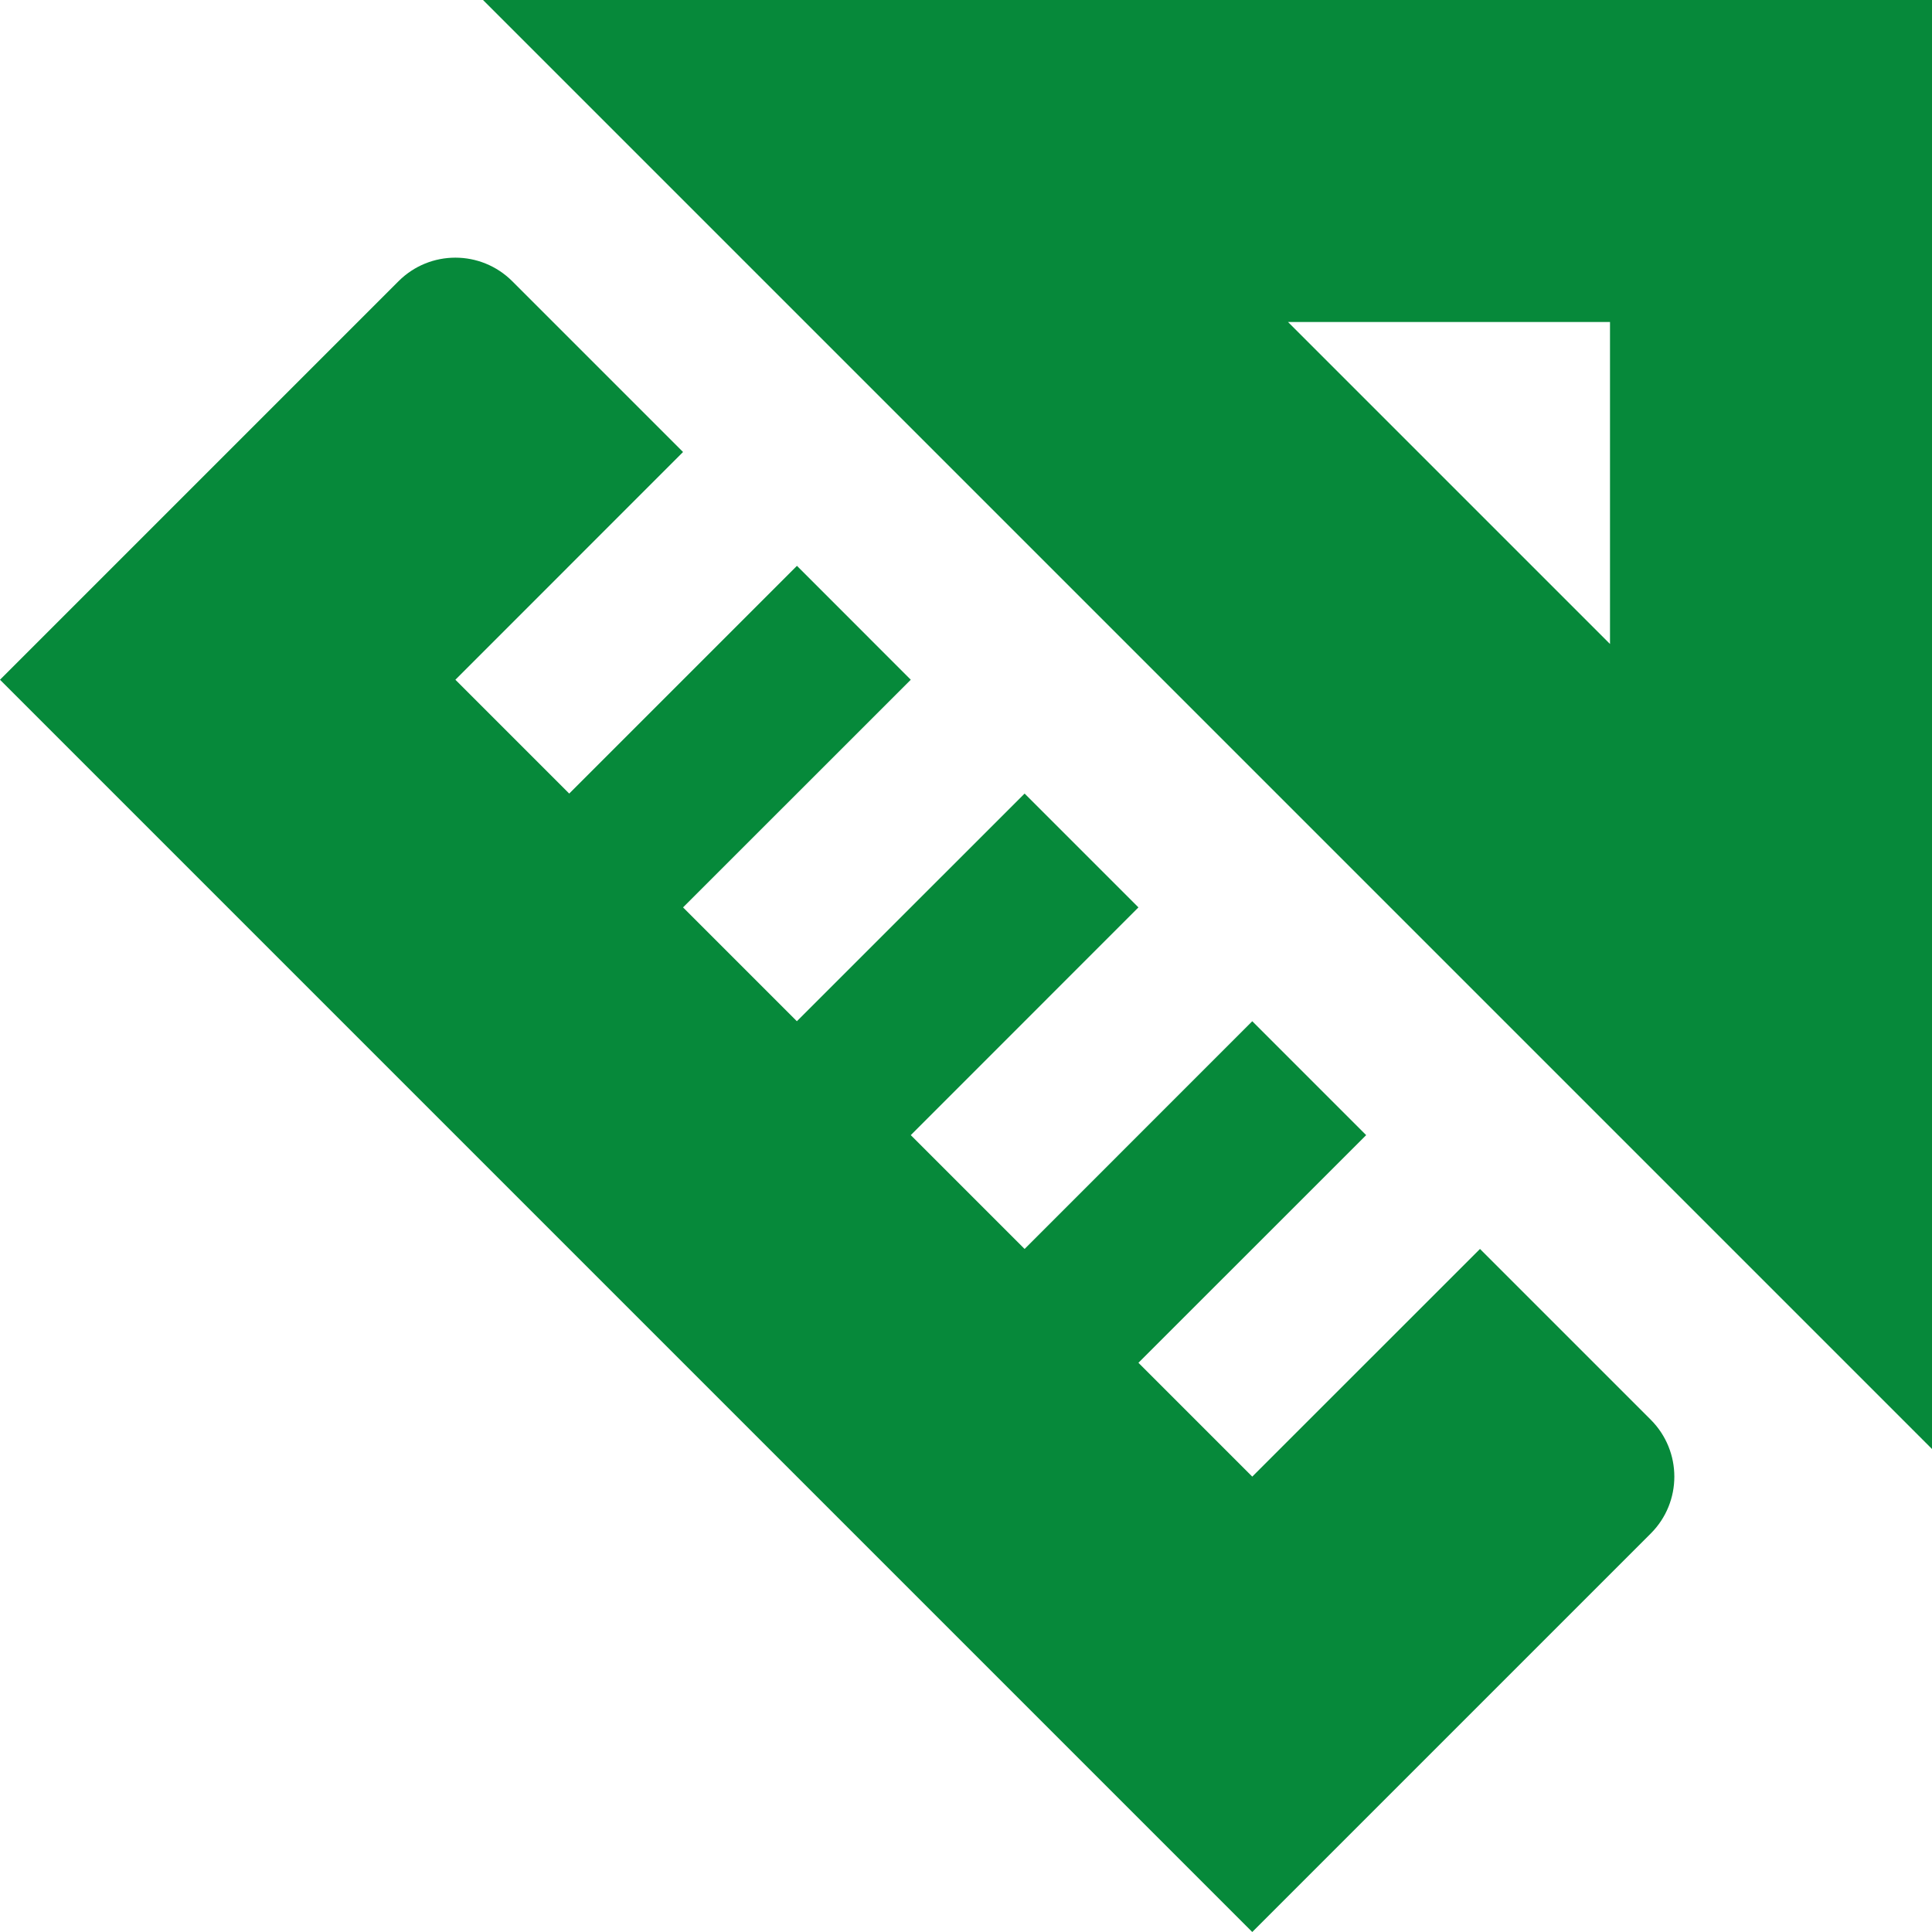 <svg id="RulerFilledGreen" width="24" height="24" viewBox="0 0 24 24" fill="none" xmlns="http://www.w3.org/2000/svg">
<path fill-rule="evenodd" clip-rule="evenodd" d="M24 0H6L24 18V0ZM18.828 4H18H16L18 6L20 8V6V5.172V4H18.828ZM4.95 3.494C5.34 3.103 5.973 3.103 6.364 3.494L8.485 5.615L5.657 8.444L7.071 9.858L9.9 7.029L11.314 8.444L8.485 11.272L9.899 12.686L12.728 9.858L14.142 11.272L11.314 14.101L12.728 15.515L15.556 12.686L16.971 14.101L14.142 16.929L15.556 18.343L18.385 15.515L20.506 17.636C20.897 18.027 20.897 18.66 20.506 19.05L15.556 24L0 8.444L4.95 3.494Z" fill="#06893A"/>
</svg>
